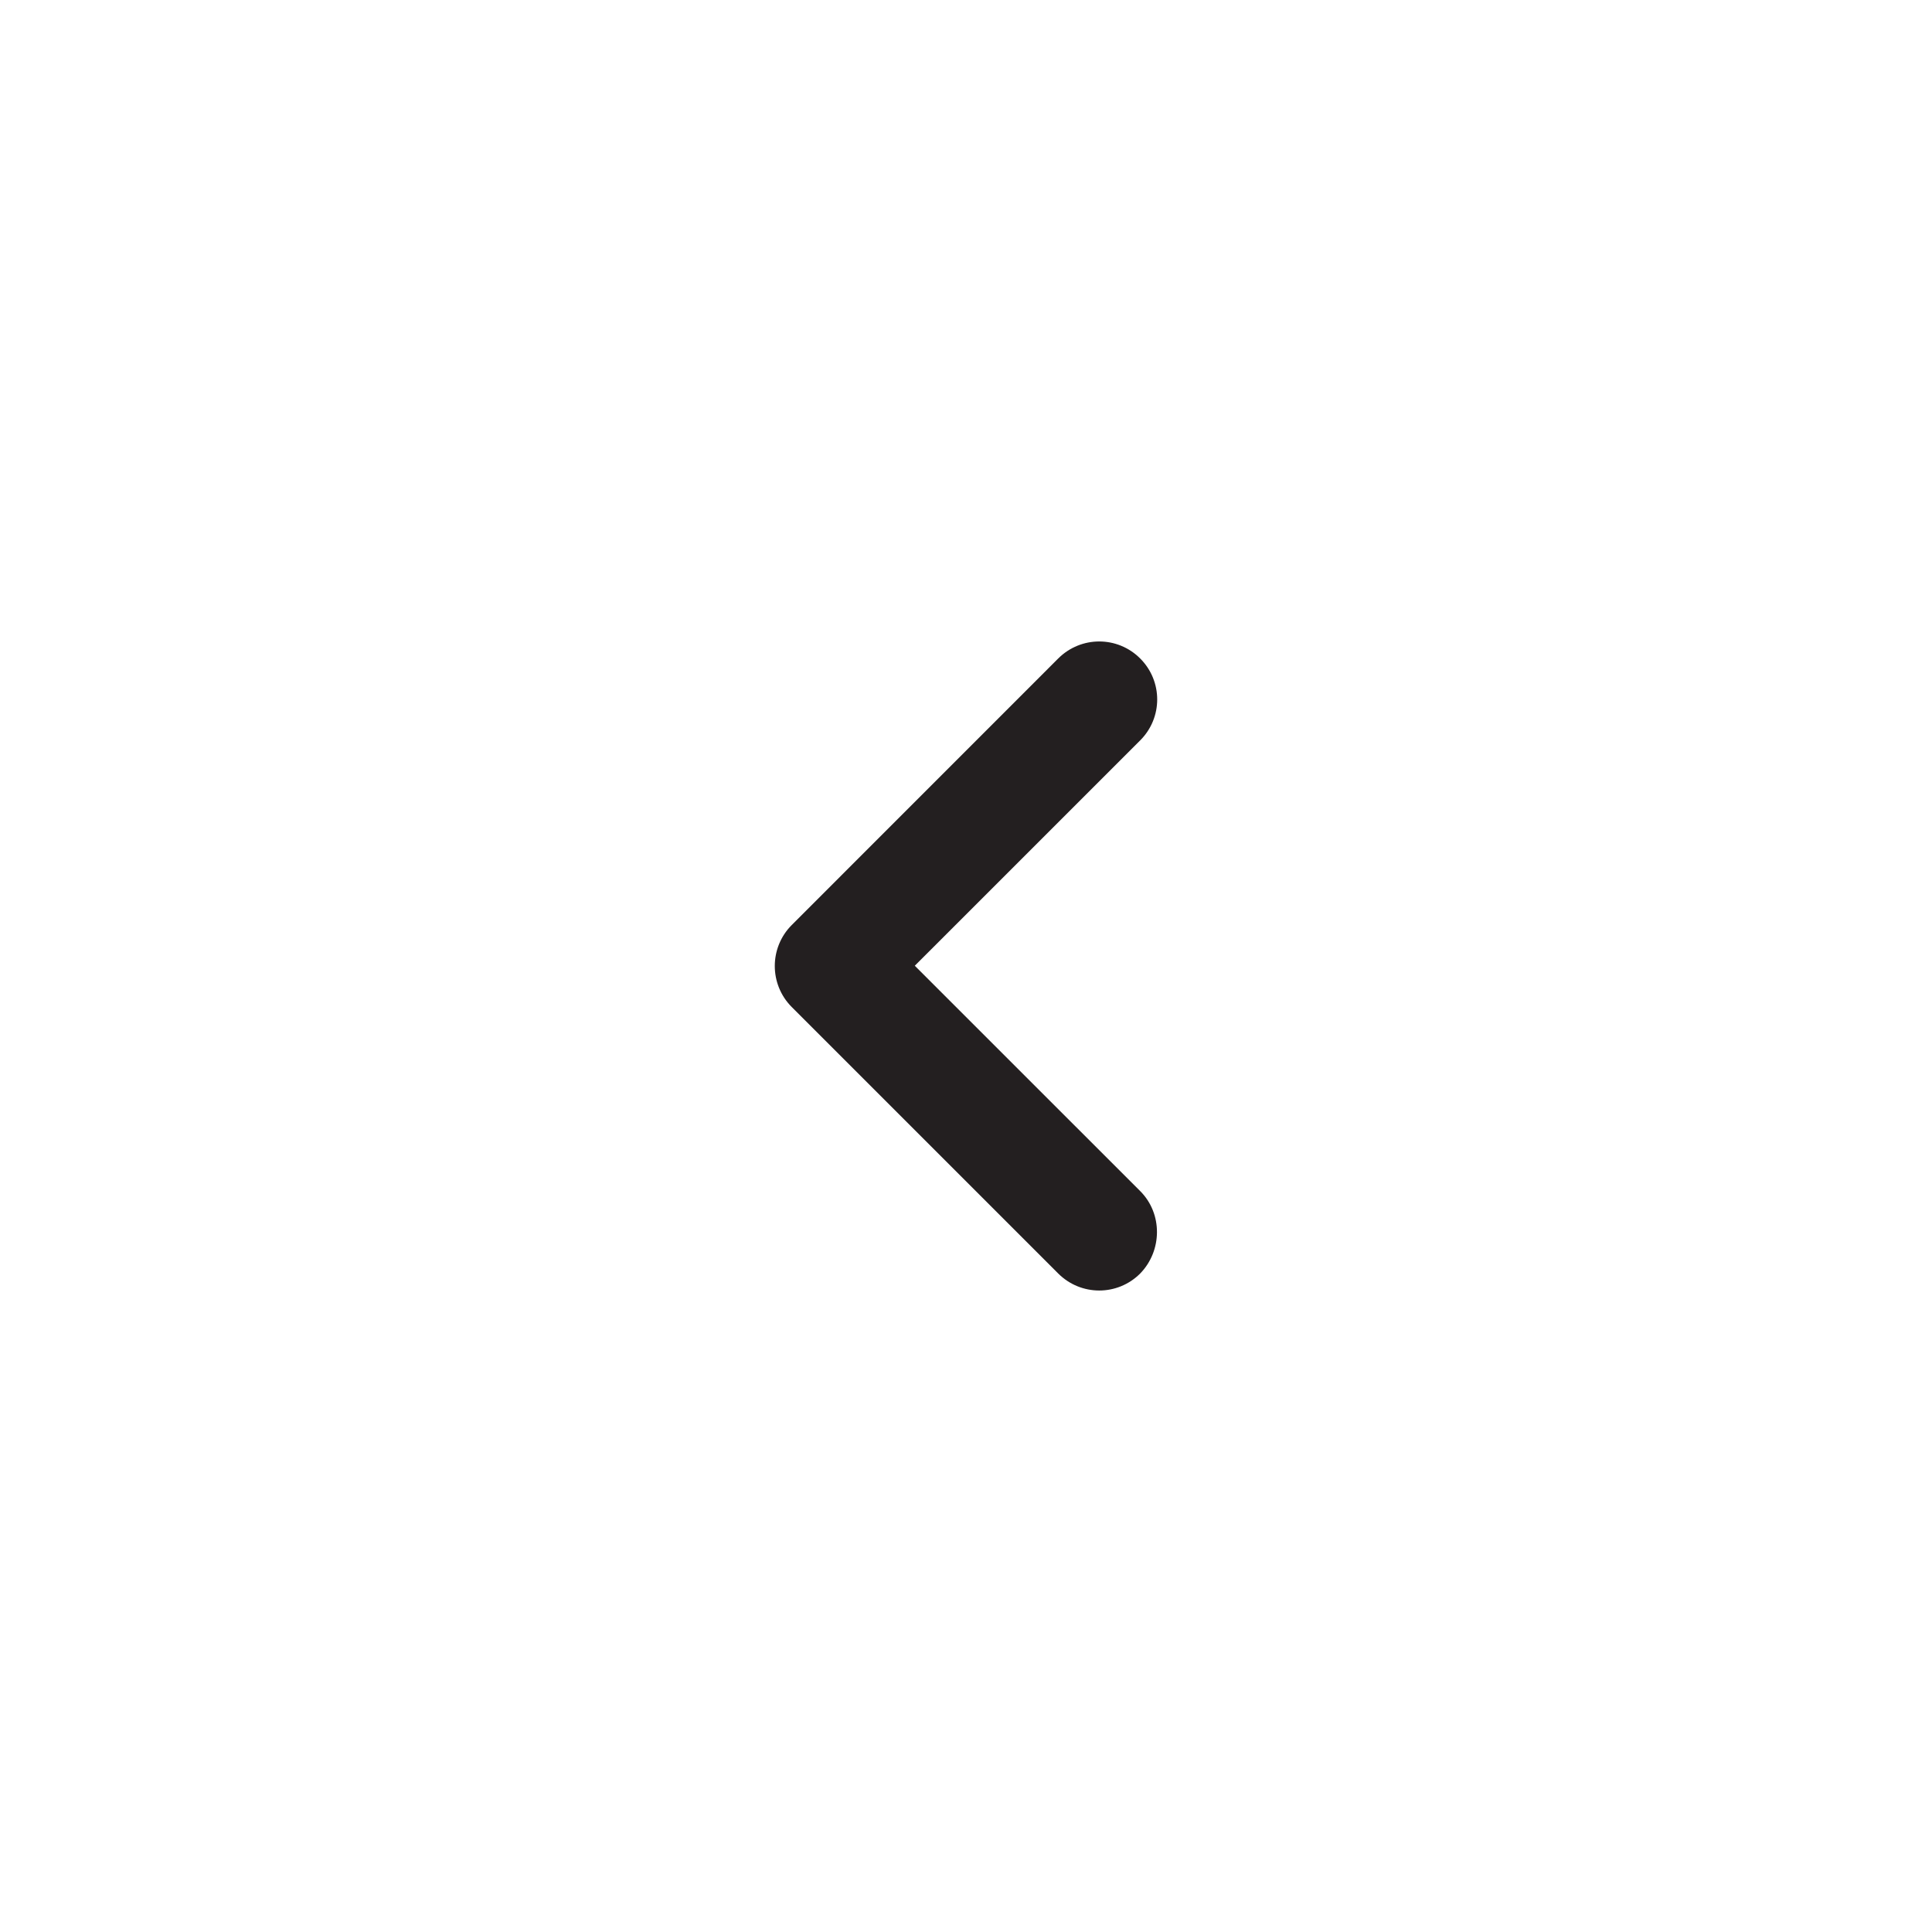 <?xml version="1.0" encoding="utf-8"?>
<!-- Generator: Adobe Illustrator 16.0.0, SVG Export Plug-In . SVG Version: 6.00 Build 0)  -->
<!DOCTYPE svg PUBLIC "-//W3C//DTD SVG 1.1//EN" "http://www.w3.org/Graphics/SVG/1.1/DTD/svg11.dtd">
<svg version="1.1" id="Layer_1" xmlns="http://www.w3.org/2000/svg" xmlns:xlink="http://www.w3.org/1999/xlink" x="0px" y="0px"
	 width="200px" height="200px" viewBox="0 0 200 200" enable-background="new 0 0 200 200" xml:space="preserve">
<path fill="#231F20" d="M118.029,131.835c-2.344,2.345-6.127,2.345-8.48,0l-27.594-27.593c-2.332-2.345-2.332-6.135,0-8.478
	l27.594-27.601c2.354-2.345,6.137-2.345,8.48,0c2.352,2.35,2.352,6.139,0,8.484l-23.33,23.326l23.33,23.324
	C120.381,125.643,120.316,129.491,118.029,131.835z"/>
</svg>
